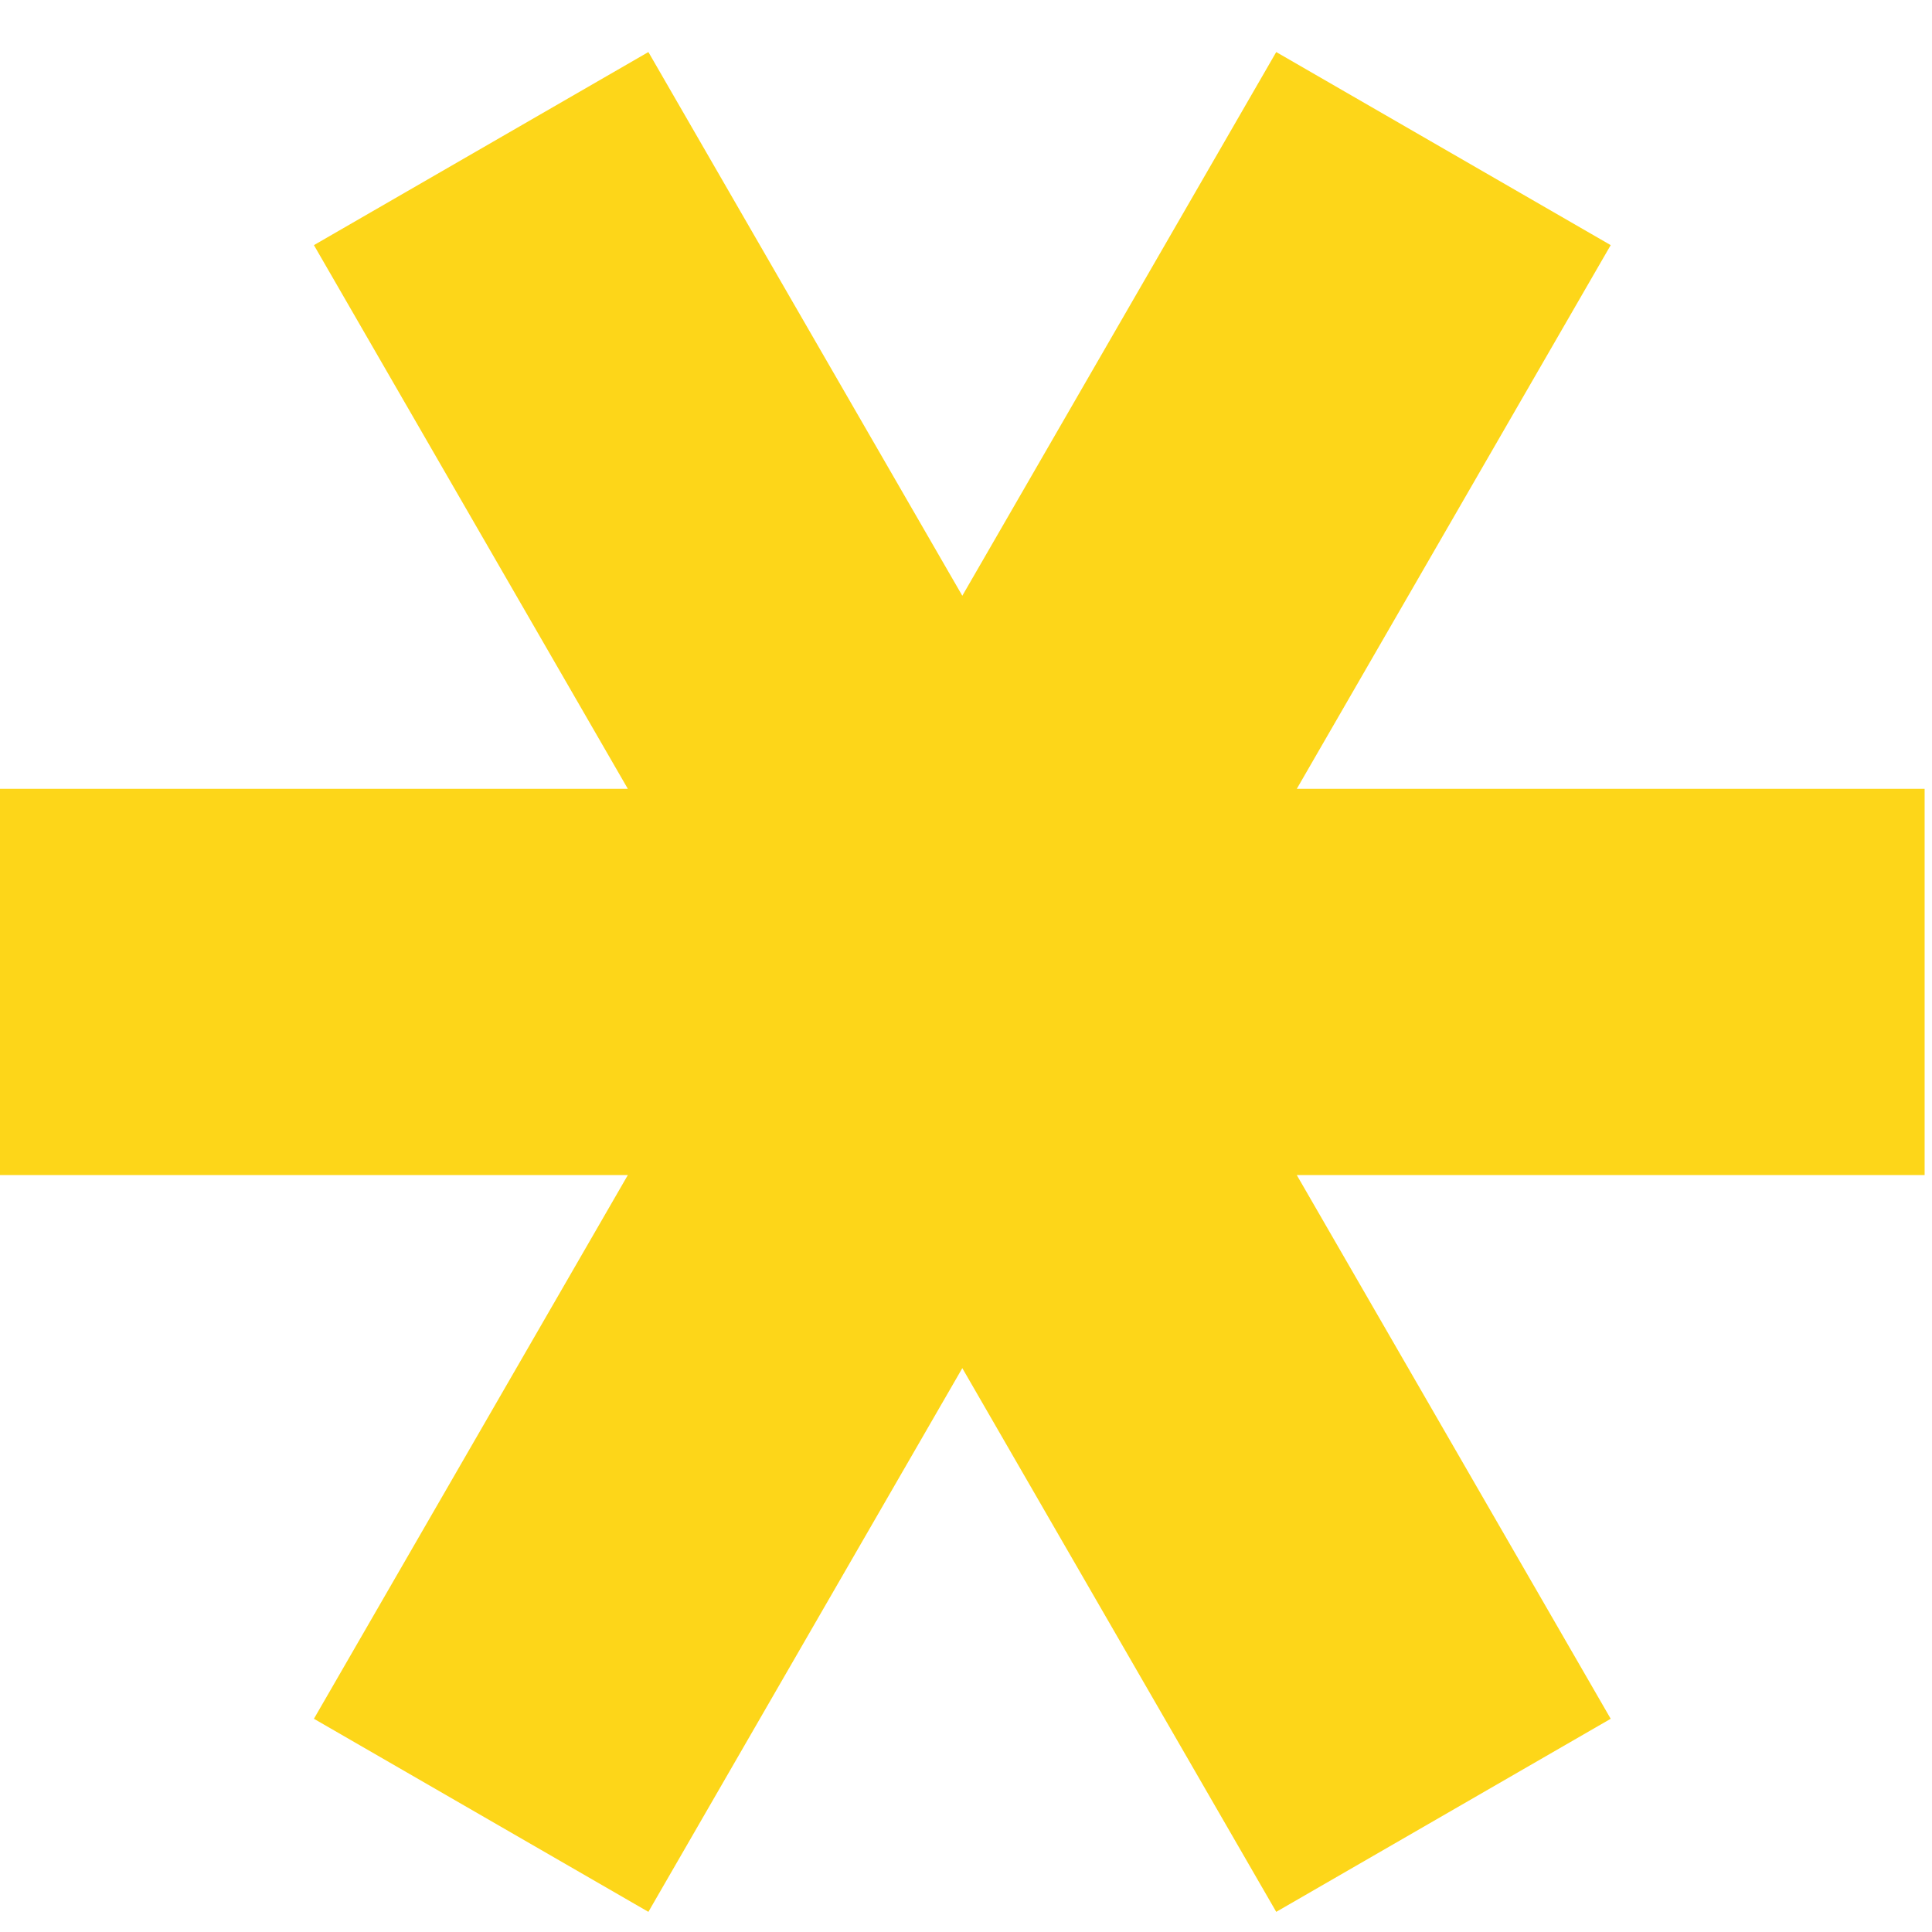 <svg width="33" height="33" viewBox="0 0 33 33" fill="none" xmlns="http://www.w3.org/2000/svg">
<path d="M10.724 20.071L5.362 29.358L11.075 32.656L16.437 23.369L21.799 32.656L27.512 29.358L22.15 20.071H32.874V13.474H22.15L27.512 4.187L21.799 0.889L16.437 10.176L11.075 0.889L5.362 4.187L10.724 13.474H0V20.071H10.724Z" fill="#FDD619"/>
</svg>
